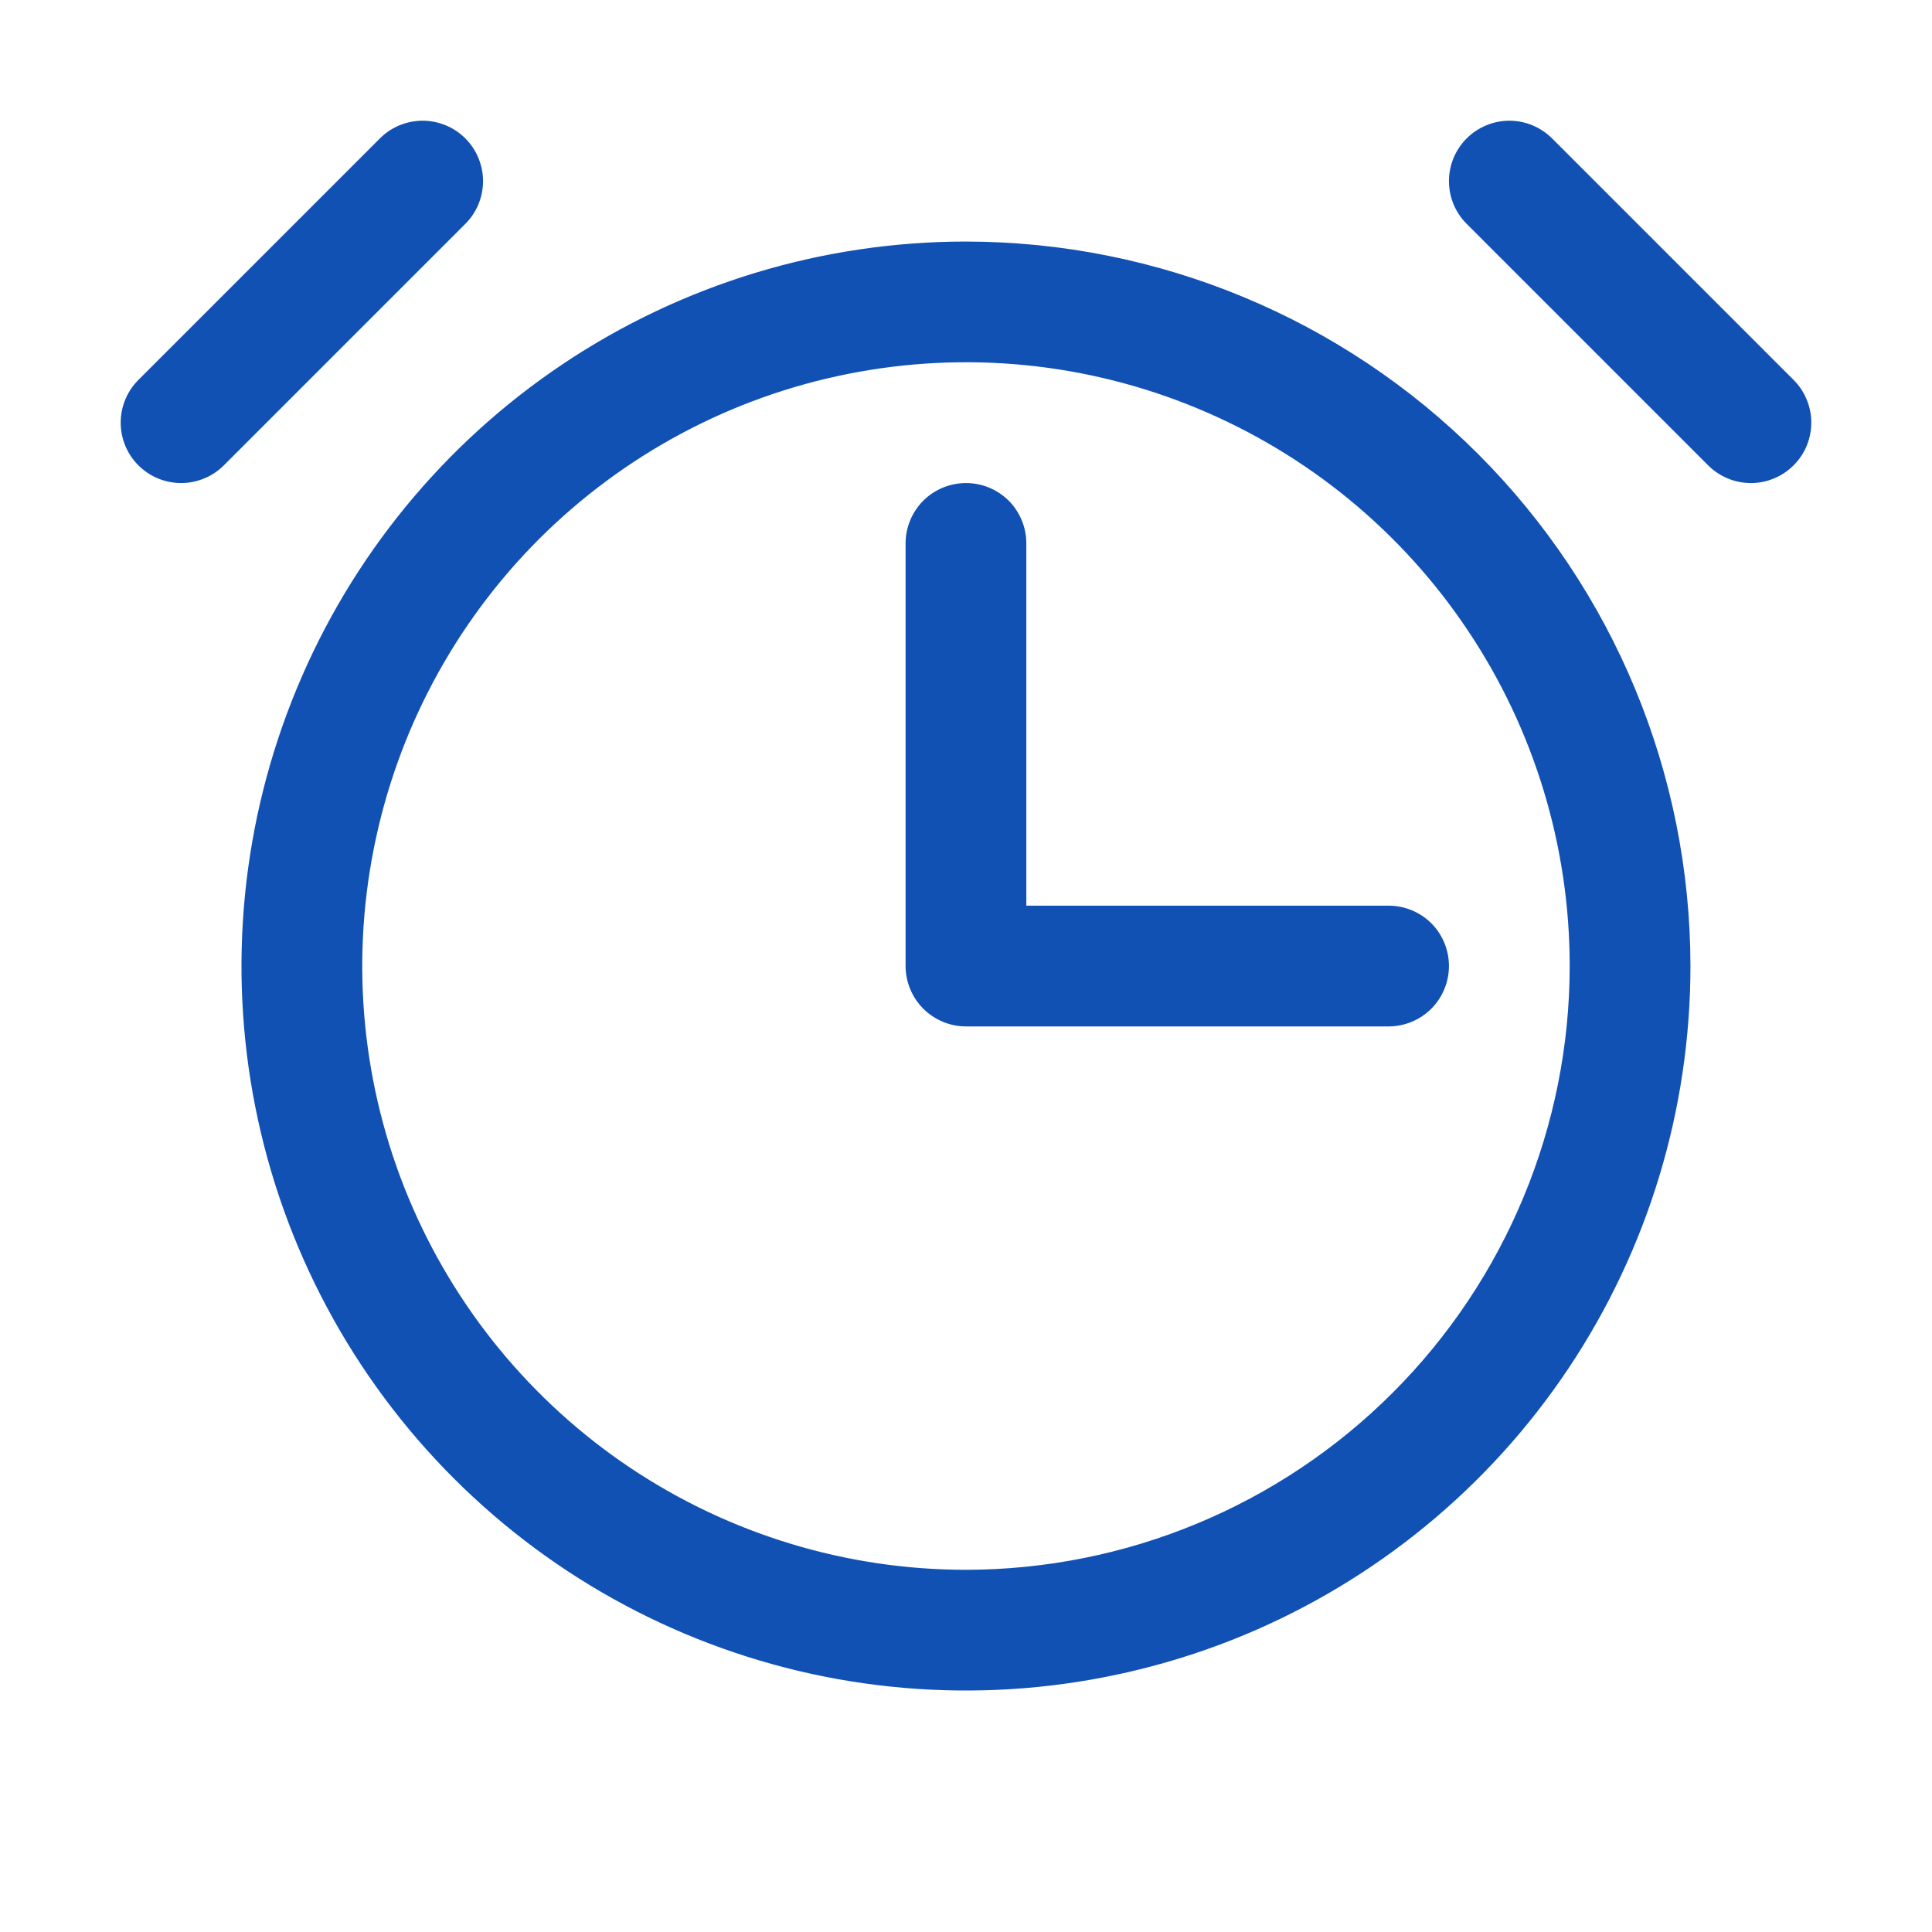 <svg width="20" height="20" viewBox="0 0 20 20" fill="none" xmlns="http://www.w3.org/2000/svg">
    <path d="M10 16.313H10C11.674 16.311 13.278 15.645 14.461 14.462C15.645 13.278 16.311 11.674 16.312 10V10C16.312 8.752 15.942 7.531 15.248 6.493C14.555 5.455 13.569 4.646 12.415 4.168C11.262 3.69 9.993 3.565 8.768 3.809C7.544 4.052 6.419 4.654 5.536 5.536C4.653 6.419 4.052 7.544 3.809 8.769C3.565 9.993 3.69 11.262 4.168 12.416C4.646 13.569 5.455 14.555 6.493 15.249C7.531 15.942 8.751 16.313 10 16.313ZM17.727 4.773L17.727 4.773L15.227 2.273C15.121 2.168 15.062 2.024 15.062 1.875C15.062 1.726 15.121 1.583 15.227 1.477C15.332 1.372 15.476 1.312 15.625 1.312C15.774 1.312 15.917 1.372 16.023 1.477L18.523 3.977L18.523 3.977C18.575 4.029 18.617 4.091 18.645 4.16C18.673 4.228 18.688 4.301 18.688 4.375C18.688 4.449 18.673 4.522 18.645 4.591C18.617 4.659 18.575 4.721 18.523 4.773L18.523 4.773C18.471 4.825 18.409 4.867 18.34 4.895C18.272 4.924 18.199 4.938 18.125 4.938C18.051 4.938 17.978 4.924 17.91 4.895C17.841 4.867 17.779 4.825 17.727 4.773ZM10.562 9.375V9.438H10.625H14.375C14.524 9.438 14.667 9.497 14.773 9.602C14.878 9.708 14.937 9.851 14.937 10C14.937 10.149 14.878 10.292 14.773 10.398C14.667 10.503 14.524 10.563 14.375 10.563H10C9.851 10.563 9.708 10.503 9.602 10.398C9.497 10.292 9.437 10.149 9.437 10V5.625C9.437 5.476 9.497 5.333 9.602 5.227C9.708 5.122 9.851 5.063 10 5.063C10.149 5.063 10.292 5.122 10.398 5.227C10.503 5.333 10.562 5.476 10.562 5.625V9.375ZM5.868 3.816C7.091 2.999 8.529 2.563 10 2.563C11.972 2.565 13.862 3.349 15.257 4.744C16.651 6.138 17.435 8.028 17.437 10C17.437 11.471 17.001 12.909 16.184 14.132C15.367 15.355 14.205 16.308 12.846 16.872C11.487 17.434 9.992 17.582 8.549 17.295C7.106 17.008 5.781 16.299 4.741 15.259C3.701 14.219 2.992 12.894 2.705 11.451C2.418 10.008 2.566 8.513 3.129 7.154C3.691 5.795 4.645 4.633 5.868 3.816ZM4.773 2.273L2.273 4.773C2.221 4.825 2.159 4.867 2.09 4.895C2.022 4.923 1.949 4.938 1.875 4.938C1.801 4.938 1.728 4.923 1.659 4.895C1.591 4.867 1.529 4.825 1.477 4.773C1.371 4.668 1.312 4.524 1.312 4.375C1.312 4.226 1.371 4.083 1.477 3.977L3.977 1.477C4.029 1.425 4.091 1.383 4.159 1.355C4.228 1.327 4.301 1.312 4.375 1.312C4.449 1.312 4.522 1.327 4.59 1.355C4.659 1.383 4.721 1.425 4.773 1.477C4.825 1.529 4.867 1.591 4.895 1.66C4.923 1.728 4.938 1.801 4.938 1.875C4.938 1.949 4.923 2.022 4.895 2.091C4.867 2.159 4.825 2.221 4.773 2.273Z" fill="#1151B4" stroke="#1151B4" stroke-width="0.125"/>
</svg>
